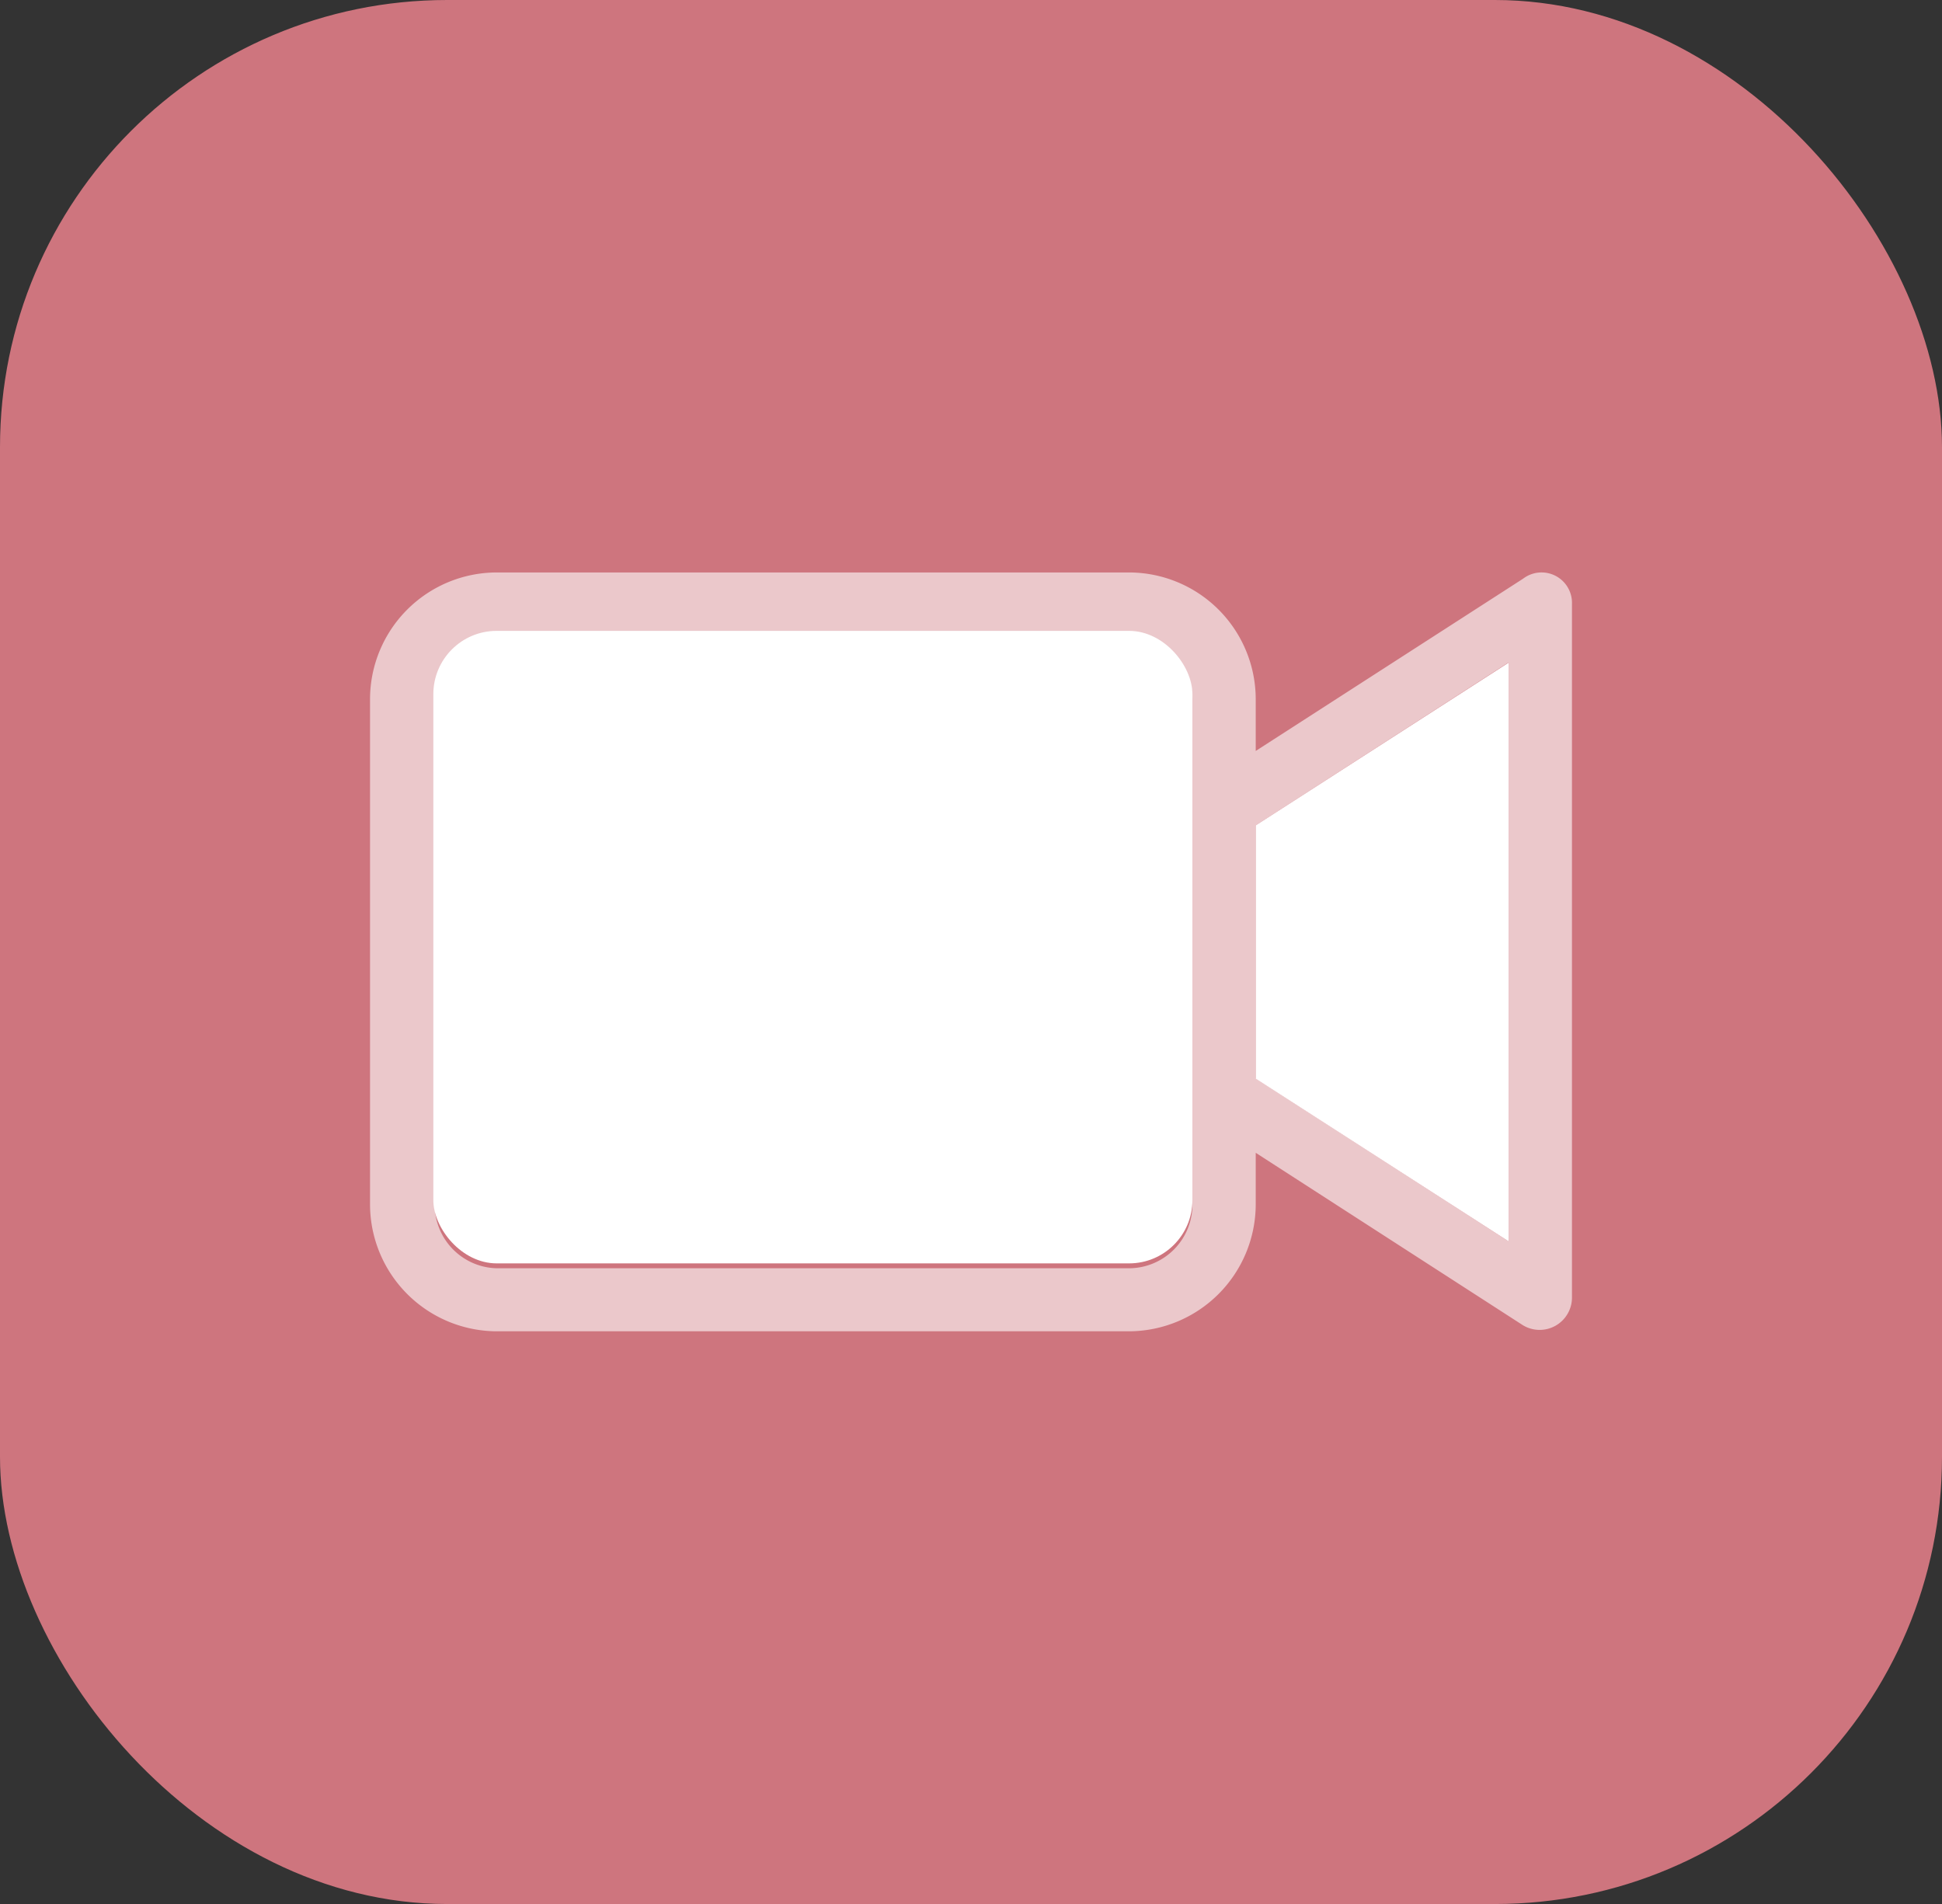<svg xmlns="http://www.w3.org/2000/svg" viewBox="0 0 71.48 70.08"><rect x="0" y="0" width="71.48" height="70.08" fill="#333333" stroke="none"/><defs><style>.cls-1{fill:#ce757e;}.cls-2{opacity:0.6;}.cls-3{fill:#fff;}</style></defs><title>Recurso 87</title><g id="Capa_2" data-name="Capa 2"><g id="Capa_2-2" data-name="Capa 2"><rect class="cls-1" width="71.48" height="70.08" rx="16.46"/><g id="_77_Essential_Icons" data-name="77 Essential Icons" class="cls-2"><path id="Video_Camera" data-name="Video Camera" class="cls-3" d="M56.06,21.3l-9.84,6.34V25.72a4.67,4.67,0,0,0-4.66-4.65H18.28a4.67,4.67,0,0,0-4.66,4.65V44.35A4.68,4.68,0,0,0,18.28,49H41.56a4.68,4.68,0,0,0,4.66-4.66V42.43l9.84,6.35a1.19,1.19,0,0,0,1.8-1V22.23A1.12,1.12,0,0,0,56.06,21.3ZM43.89,44.35a2.34,2.34,0,0,1-2.33,2.33H18.28A2.34,2.34,0,0,1,16,44.35V25.72a2.33,2.33,0,0,1,2.33-2.32H41.56a2.33,2.33,0,0,1,2.33,2.32Zm11.64,1.34-9.31-6V30.38l9.31-6Z"/></g><rect class="cls-3" x="15.95" y="23.22" width="27.94" height="23.28" rx="2.33"/><polygon class="cls-3" points="55.53 45.69 46.22 39.7 46.22 30.38 55.53 24.39 55.53 45.69"/></g></g></svg>
